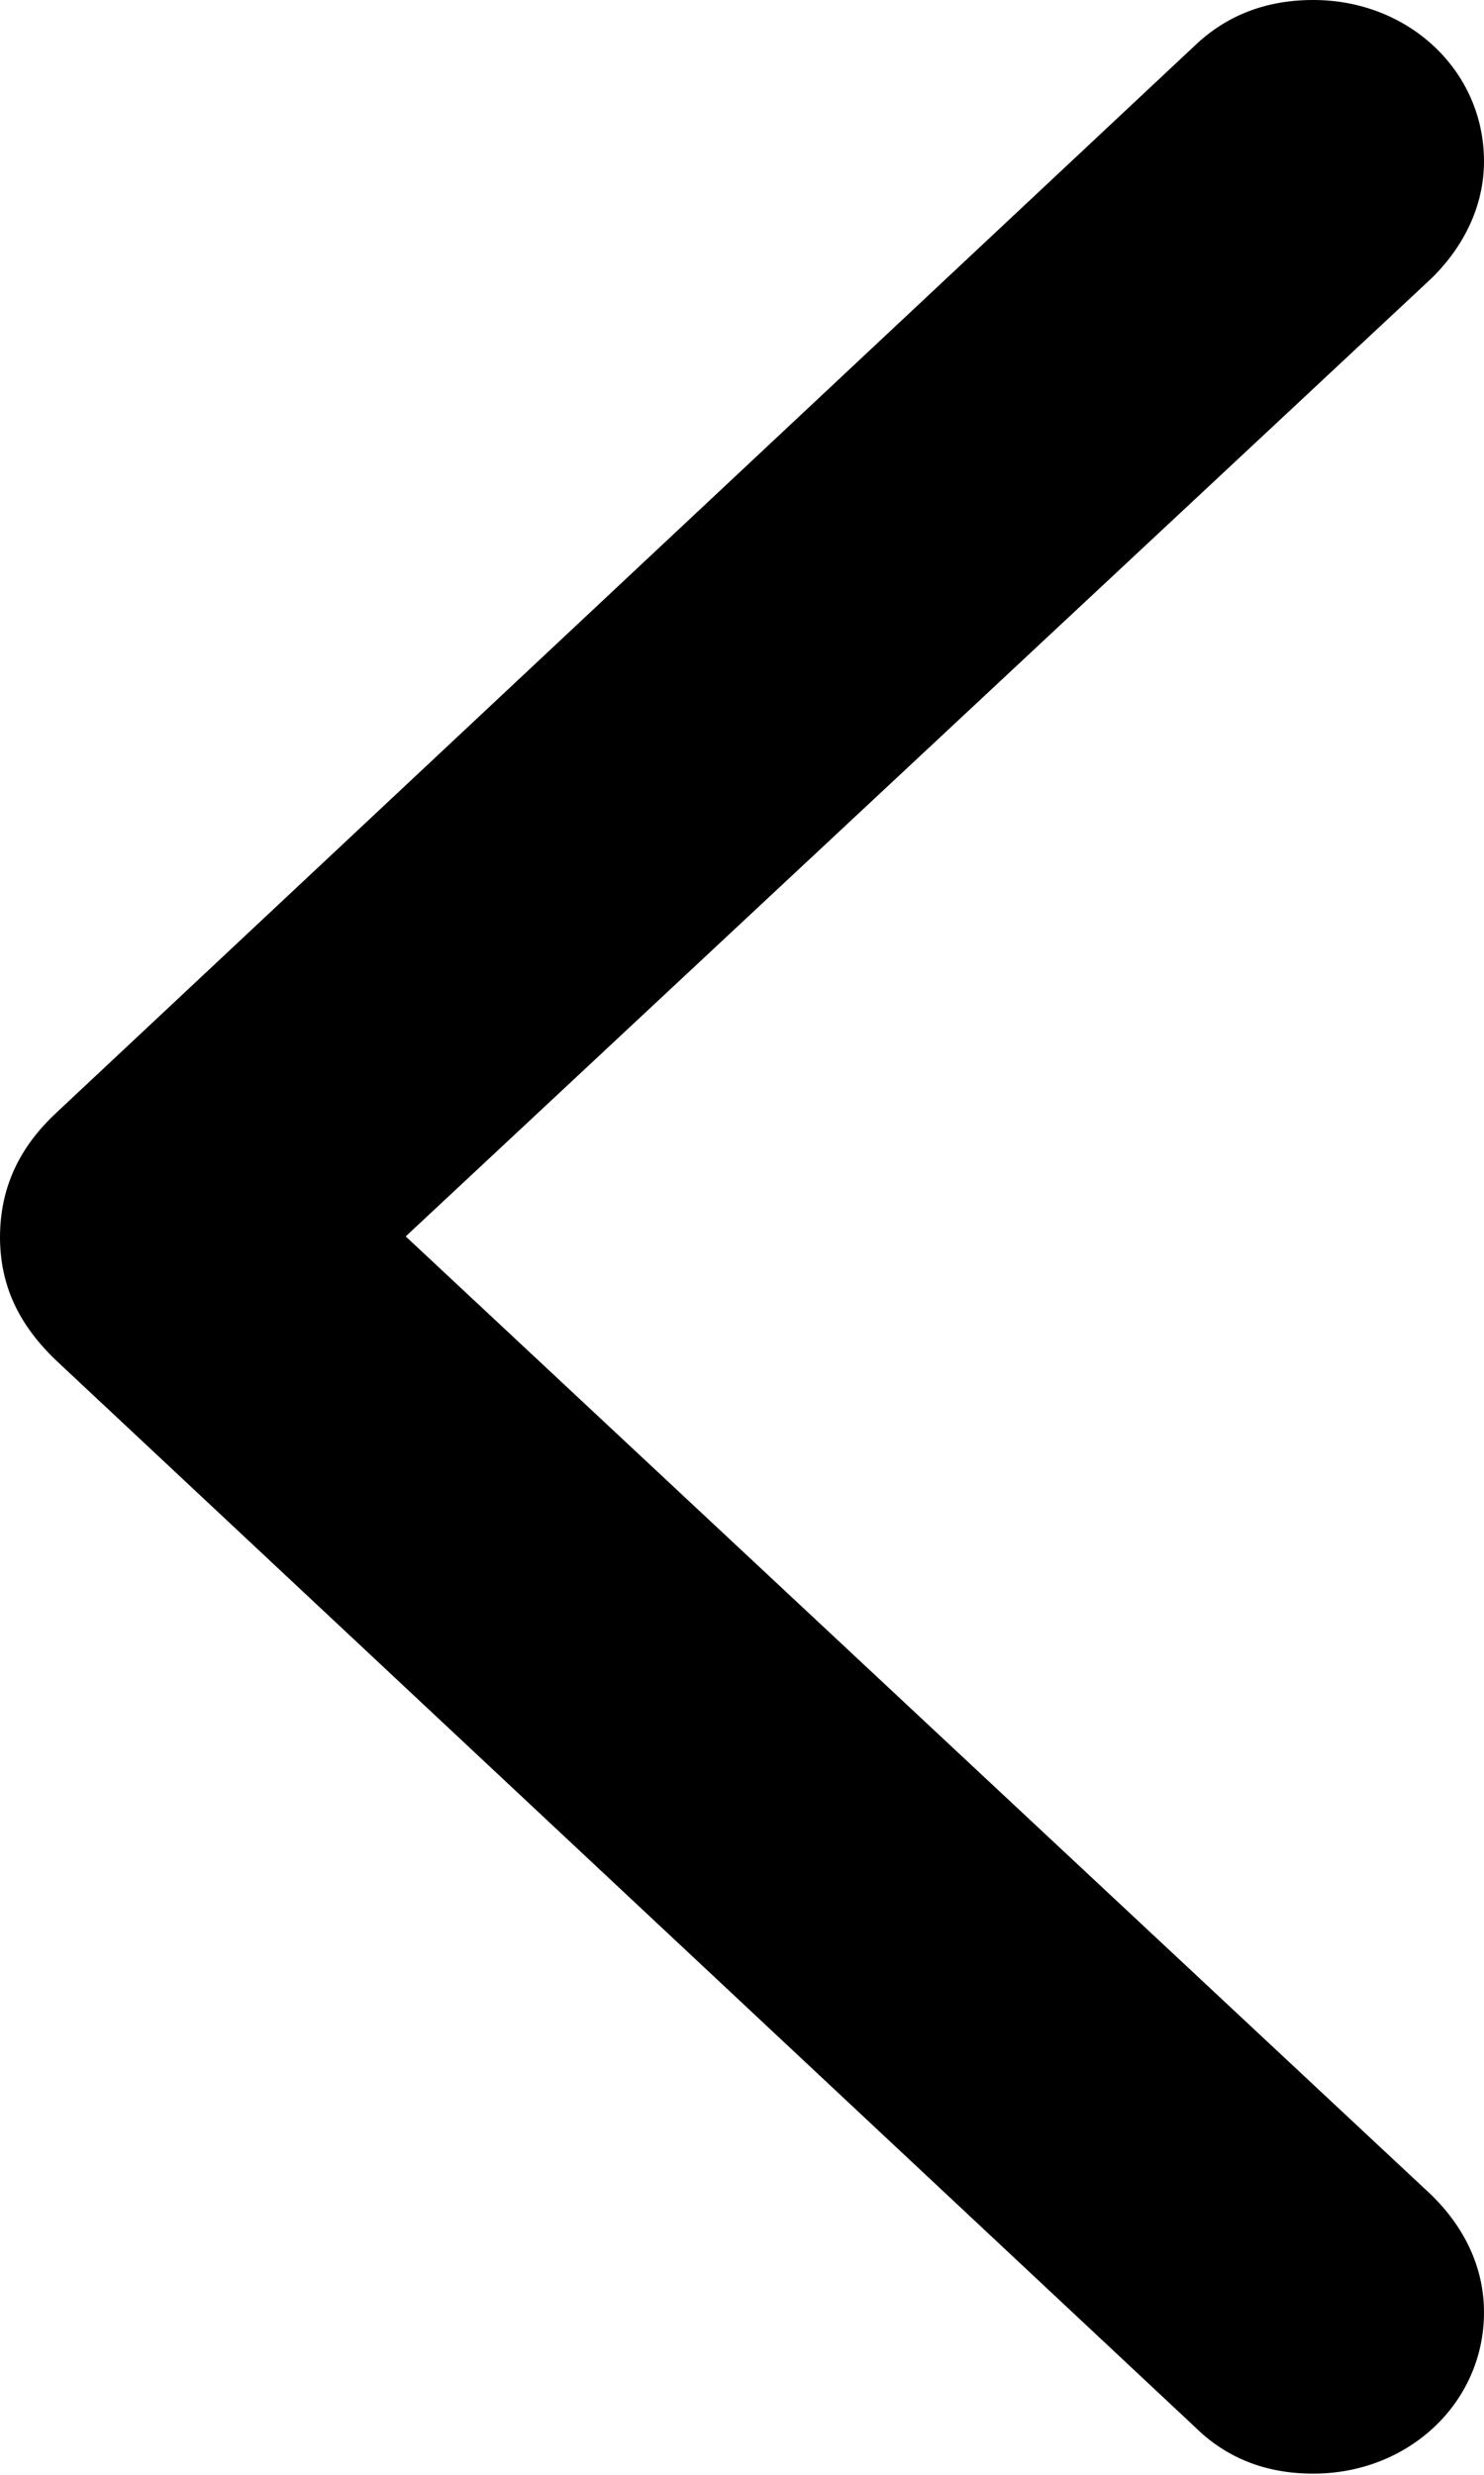 <svg width="18" height="30" viewBox="0 0 18 30" fill="none" xmlns="http://www.w3.org/2000/svg">
<g clip-path="url(#clip0_4486_5099)">
<path d="M0 14.992C0 15.564 0.213 16.05 0.693 16.503L14.489 29.416C14.876 29.8 15.358 29.986 15.929 29.986C17.085 29.986 18 29.127 18 28.03C18 27.477 17.754 26.991 17.363 26.609L4.921 14.988L17.363 3.374C17.758 2.988 18 2.492 18 1.956C18 0.856 17.085 0 15.929 0C15.355 0 14.876 0.186 14.489 0.556L0.693 13.48C0.217 13.919 0.003 14.416 0 14.992Z" fill="black"/>
</g>
<defs>
<clipPath id="clip0_4486_5099">
<rect width="18" height="30" fill="white"/>
</clipPath>
</defs>
</svg>
